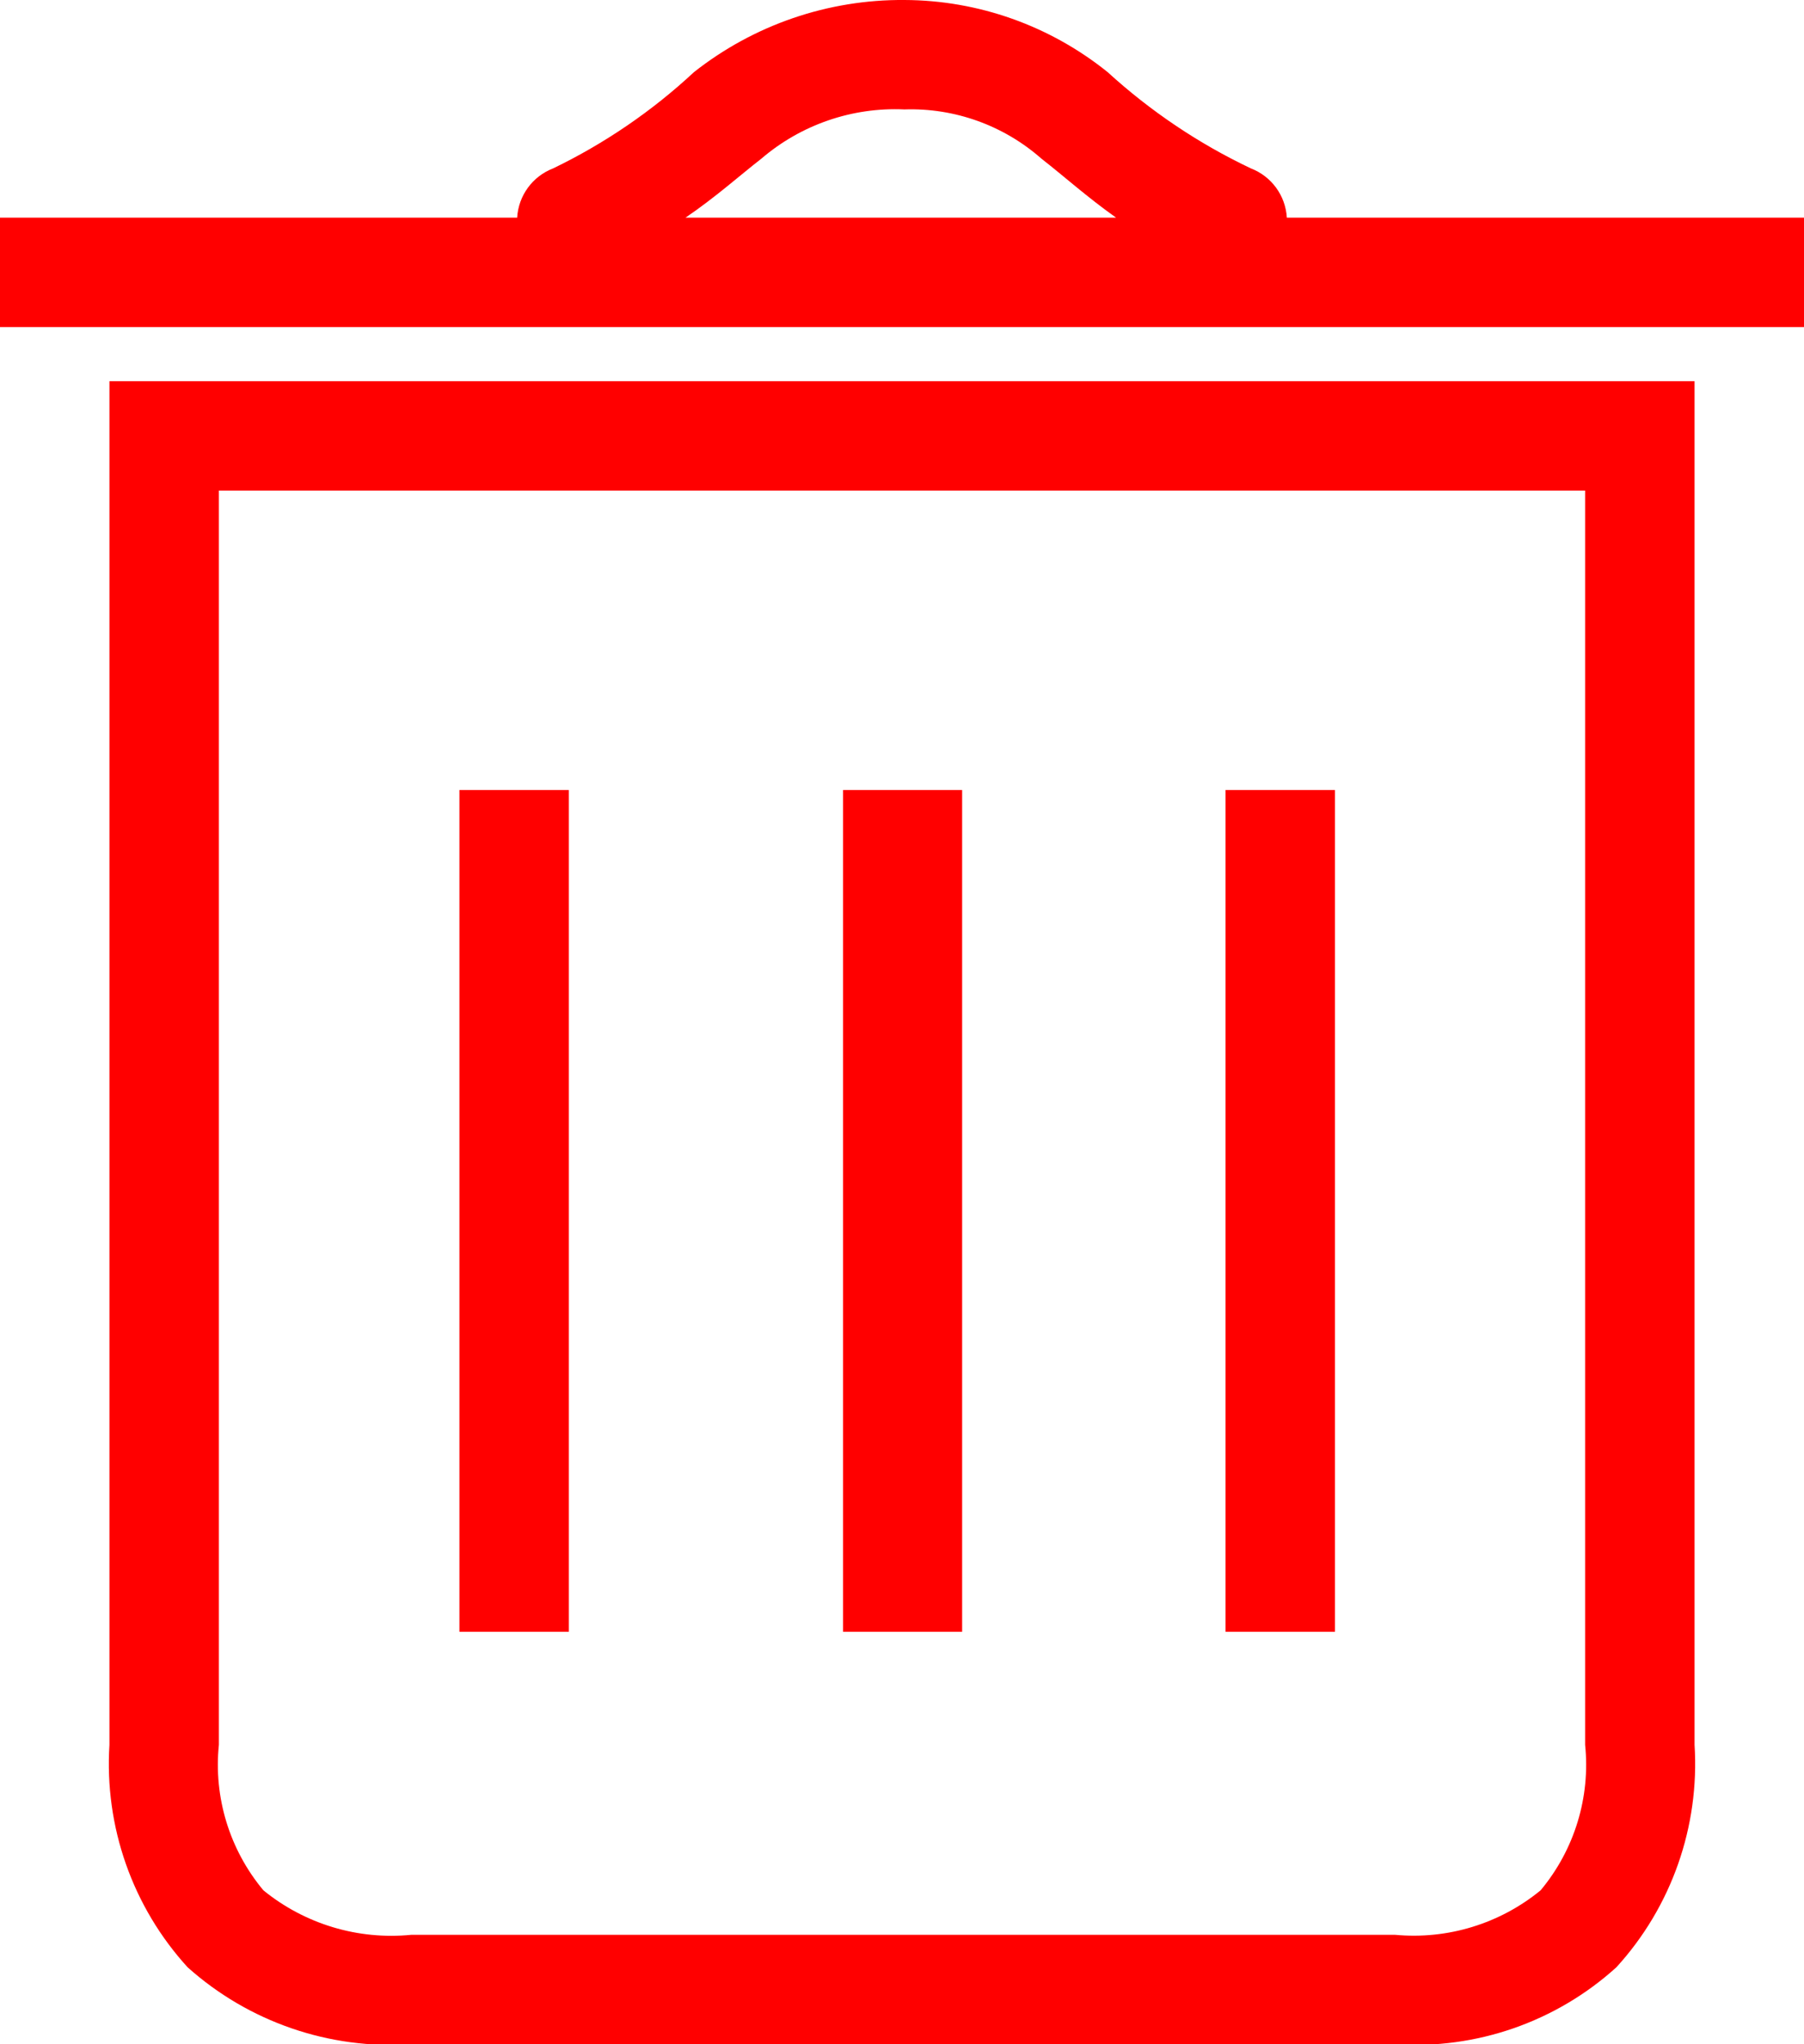 <?xml version="1.0" encoding="UTF-8"?>
<svg width="15px" height="17px" viewBox="0 0 15 17" version="1.1" xmlns="http://www.w3.org/2000/svg" xmlns:xlink="http://www.w3.org/1999/xlink">
    <!-- Generator: Sketch 54.1 (76490) - https://sketchapp.com -->
    <title>icon-trash-red</title>
    <desc>Created with Sketch.</desc>
    <g id="Page-1" stroke="none" stroke-width="1" fill="none" fill-rule="evenodd">
        <g id="icon-trash-red" fill="#FF0000" fill-rule="nonzero">
            <path d="M7.52,-2.12639151e-17 C6.885,-0.005 6.268,0.207 5.77,0.6 C5.422,0.924 5.028,1.193 4.6,1.4 C4.428,1.466 4.311,1.626 4.3,1.81 L0,1.81 L0,2.72 L15,2.72 L15,1.81 L10.7,1.81 C10.689,1.626 10.572,1.466 10.4,1.4 C9.966,1.194 9.565,0.924 9.21,0.6 C8.731,0.214 8.135,0.002 7.52,-2.12639151e-17 Z M7.52,0.91 C7.938,0.896 8.346,1.043 8.66,1.32 C8.84,1.46 9.04,1.64 9.28,1.81 L5.7,1.81 C5.95,1.64 6.15,1.46 6.33,1.32 C6.66,1.037 7.086,0.89 7.52,0.91 L7.52,0.91 Z M0.91,3.17 L0.91,14.51 C0.867,15.189 1.101,15.857 1.56,16.36 C2.068,16.815 2.739,17.046 3.42,17 L11.6,17 C12.275,17.045 12.939,16.814 13.44,16.36 C13.899,15.857 14.133,15.189 14.09,14.51 L14.09,3.17 L0.91,3.17 Z M1.82,4.08 L13.18,4.08 L13.18,14.51 C13.225,14.947 13.091,15.383 12.81,15.72 C12.471,15.998 12.036,16.131 11.6,16.09 L3.42,16.09 C2.977,16.134 2.535,16.001 2.19,15.72 C1.909,15.383 1.775,14.947 1.82,14.51 L1.82,4.08 Z M3.82,6.57 L3.82,13.57 L4.73,13.57 L4.73,6.57 L3.82,6.57 Z M7.01,6.57 L7.01,13.57 L8,13.57 L8,6.57 L7.01,6.57 Z M10.19,6.57 L10.19,13.57 L11.1,13.57 L11.1,6.57 L10.19,6.57 Z" id="Shape"></path>
        </g>
    </g>
</svg>